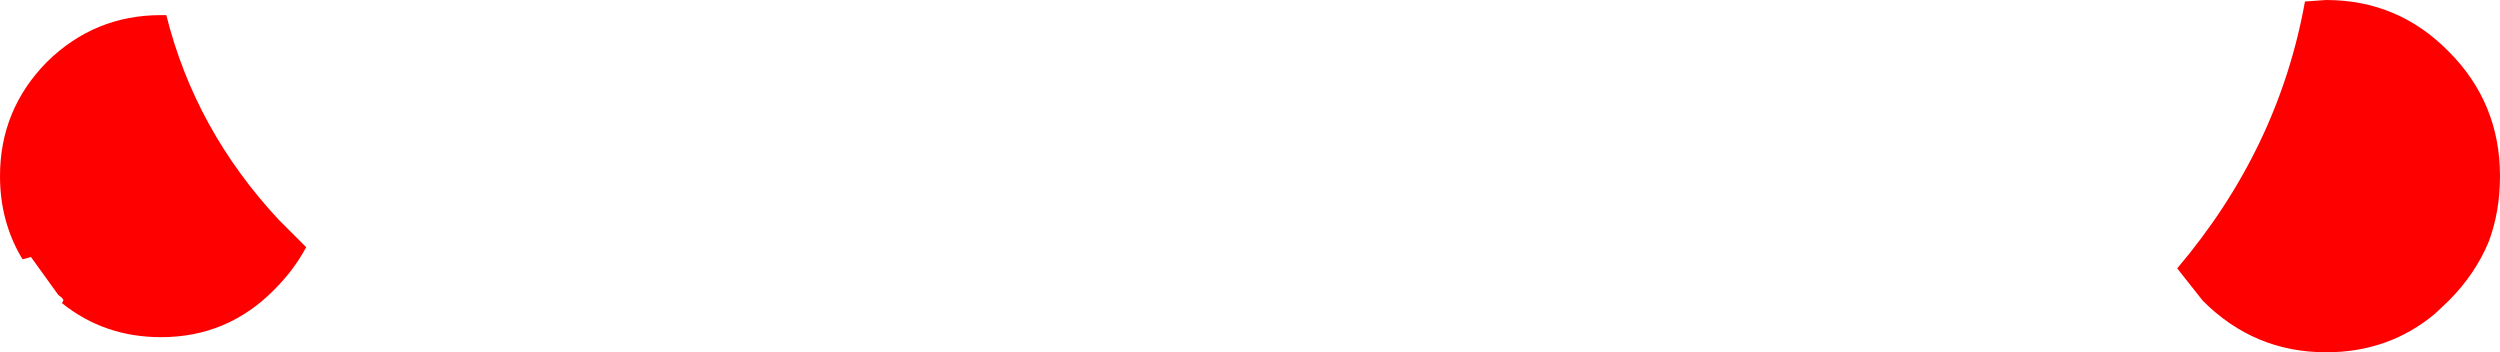 <?xml version="1.0" encoding="UTF-8" standalone="no"?>
<svg xmlns:ffdec="https://www.free-decompiler.com/flash" xmlns:xlink="http://www.w3.org/1999/xlink" ffdec:objectType="shape" height="23.3px" width="165.35px" xmlns="http://www.w3.org/2000/svg">
  <g transform="matrix(1.0, 0.0, 0.0, 1.0, 90.15, 2.35)">
    <path d="M63.7 -2.35 Q68.45 -2.35 71.8 1.05 75.2 4.45 75.2 9.3 75.2 11.65 74.45 13.65 73.55 15.8 71.8 17.55 L70.9 18.4 Q67.85 20.95 63.7 20.95 58.95 20.95 55.55 17.55 L53.85 15.4 Q60.55 7.5 62.3 -2.25 L63.7 -2.35 M-79.15 -1.35 Q-77.25 6.25 -71.7 12.2 L-69.9 14.0 Q-70.7 15.5 -72.0 16.8 -75.1 19.95 -79.5 19.95 -83.25 19.95 -86.05 17.7 L-85.95 17.5 -86.05 17.35 -86.3 17.15 -88.1 14.65 -88.65 14.8 -88.75 14.65 Q-90.15 12.25 -90.15 9.3 -90.15 4.9 -87.05 1.75 -83.9 -1.35 -79.5 -1.35 L-79.15 -1.35" fill="#ff0000" fill-rule="evenodd" stroke="none"/>
  </g>
</svg>
